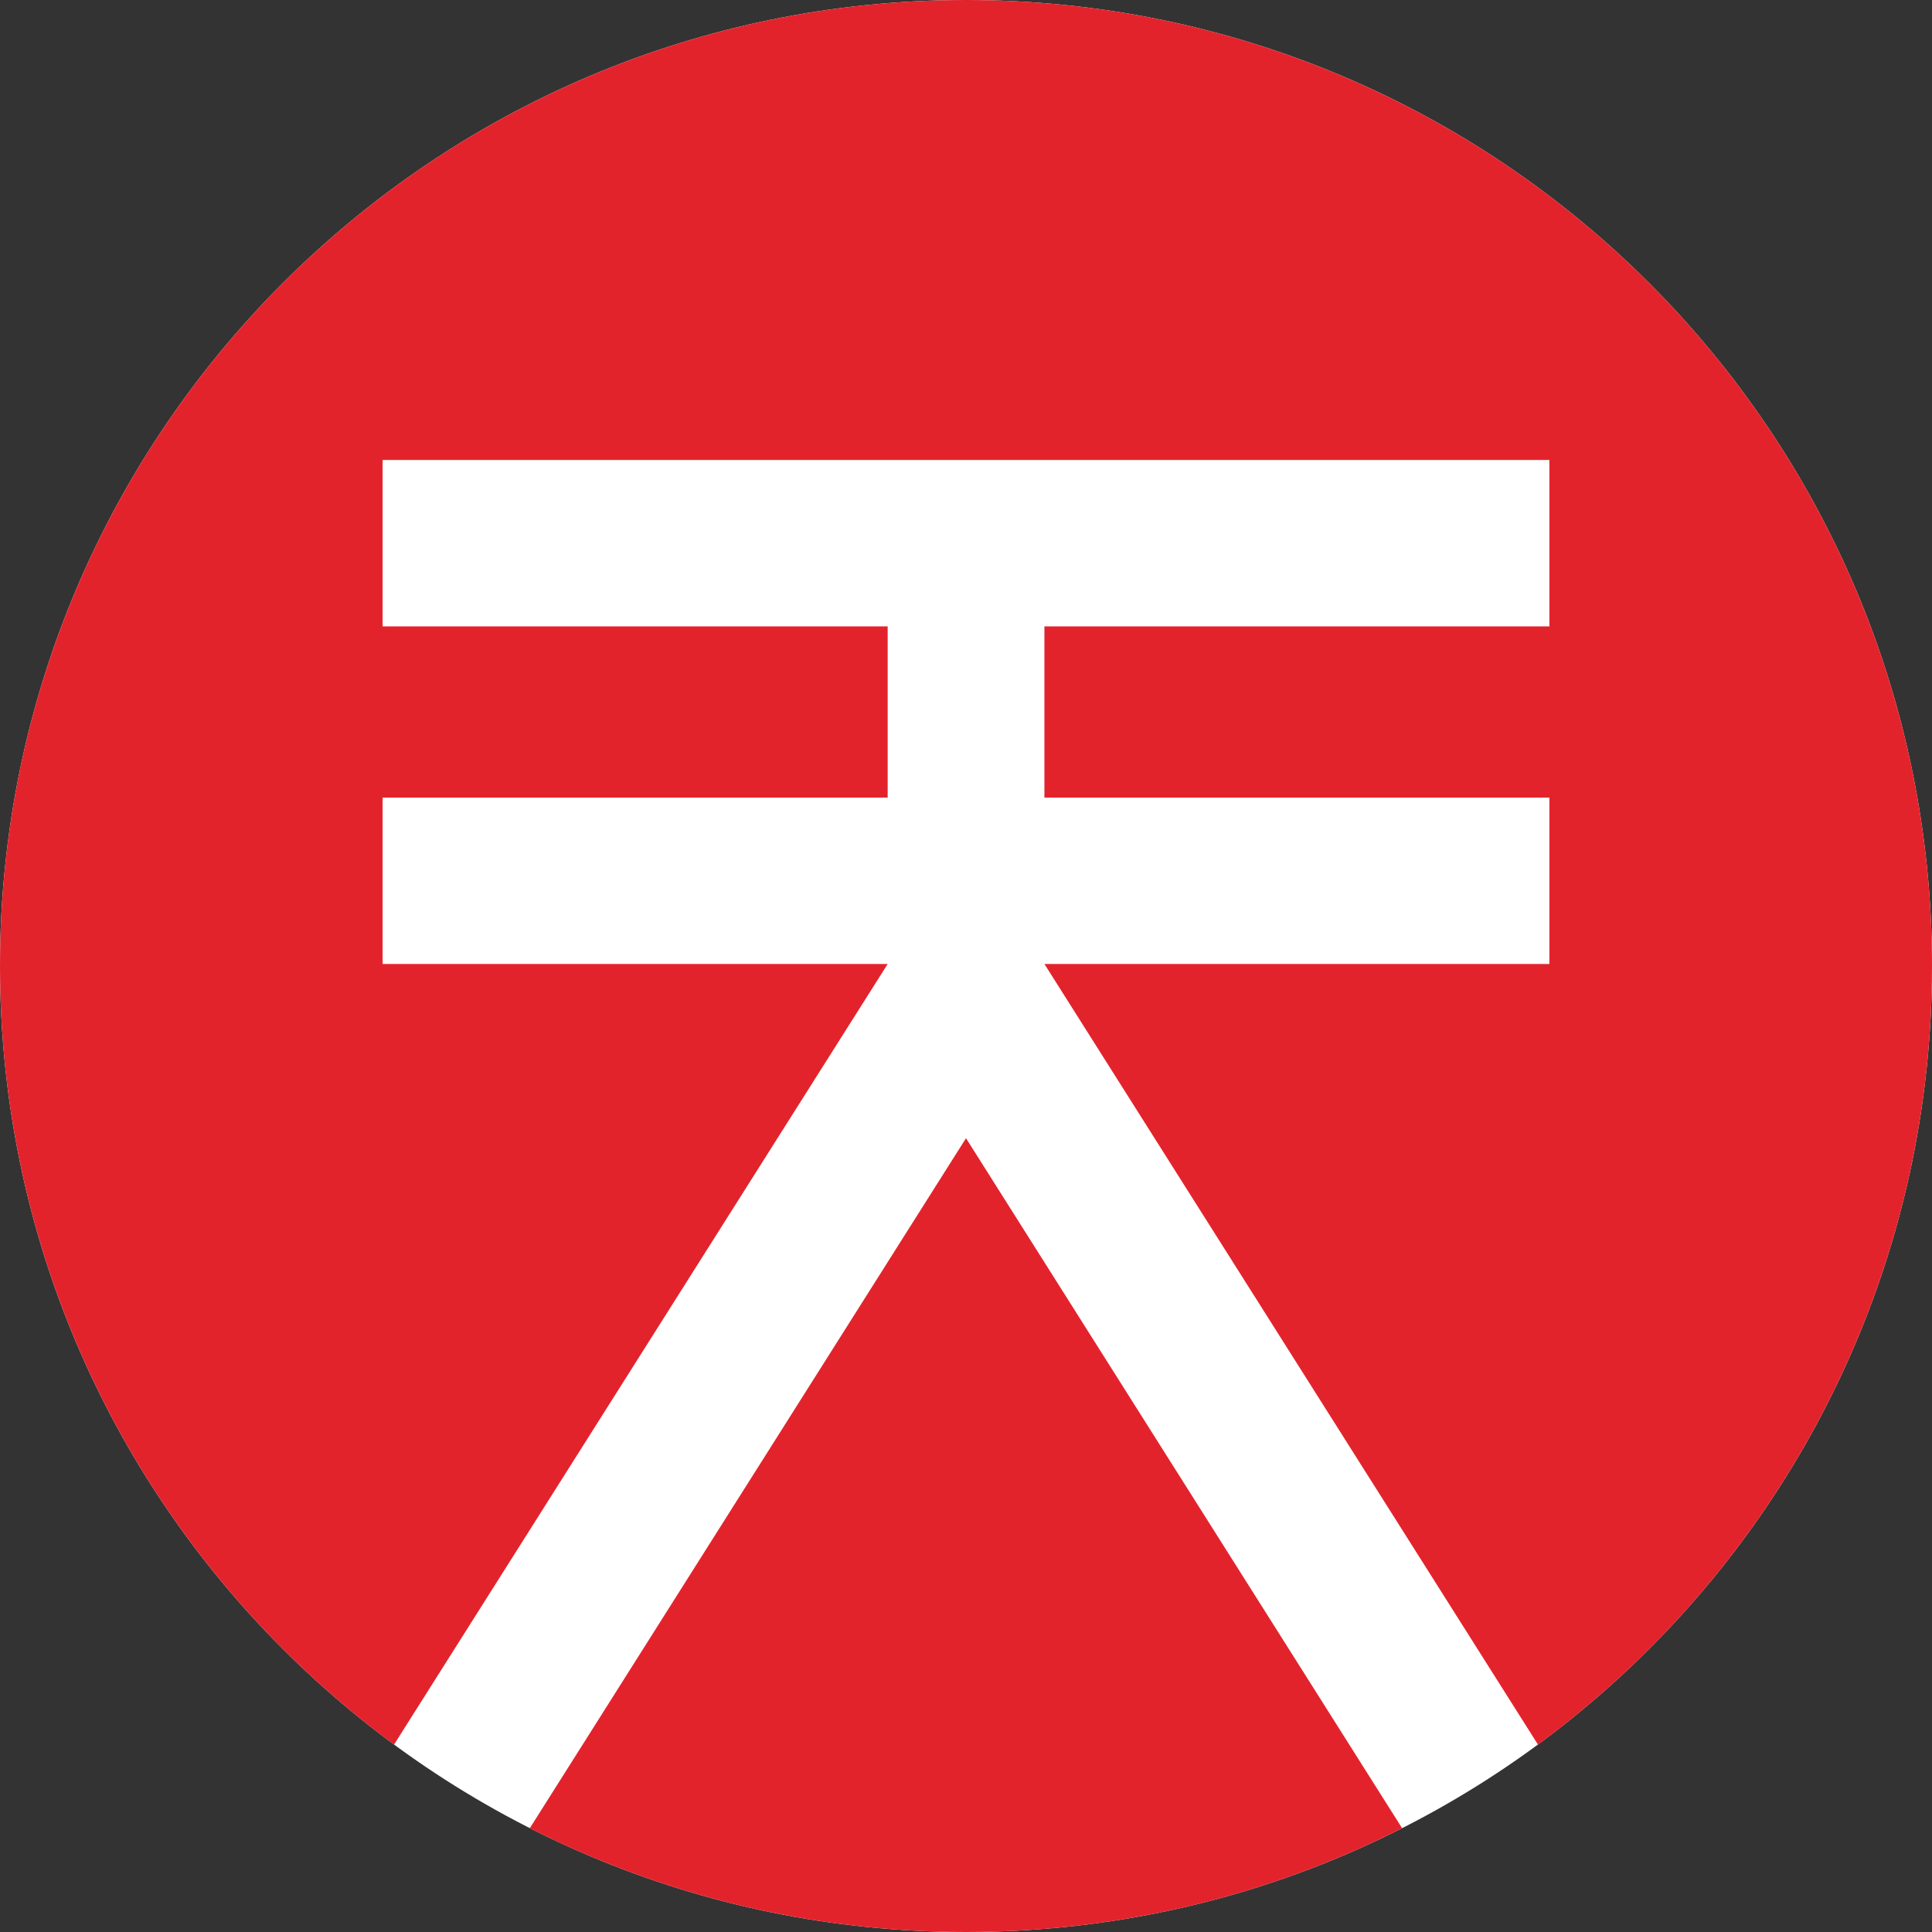 <svg width="22" height="22" viewBox="0 0 22 22" fill="none" xmlns="http://www.w3.org/2000/svg">
<rect x="0" y="0" width="22" height="22" fill="#333333" stroke="none"/>
<path fill-rule="evenodd" clip-rule="evenodd" d="M22 11C22 17.075 17.075 22 11 22C4.925 22 0 17.075 0 11C0 4.925 4.925 0 11 0C17.075 0 22 4.925 22 11" fill="white"/>
<path d="M17.513 19.866C20.234 17.863 22 14.638 22 11C22 4.925 17.075 0 11 0C4.925 0 0 4.925 0 11C0 14.638 1.766 17.863 4.487 19.866L10.108 10.977H4.357V9.083H10.108V7.133H4.357V5.238H17.643V7.133H11.893V9.083H17.643V10.977H11.893L17.513 19.866Z" fill="#E3232C"/>
<path d="M15.966 20.818L11 12.961L6.033 20.818C7.525 21.574 9.213 22 11 22C12.787 22 14.475 21.574 15.966 20.818Z" fill="#E3232C"/>
</svg>
